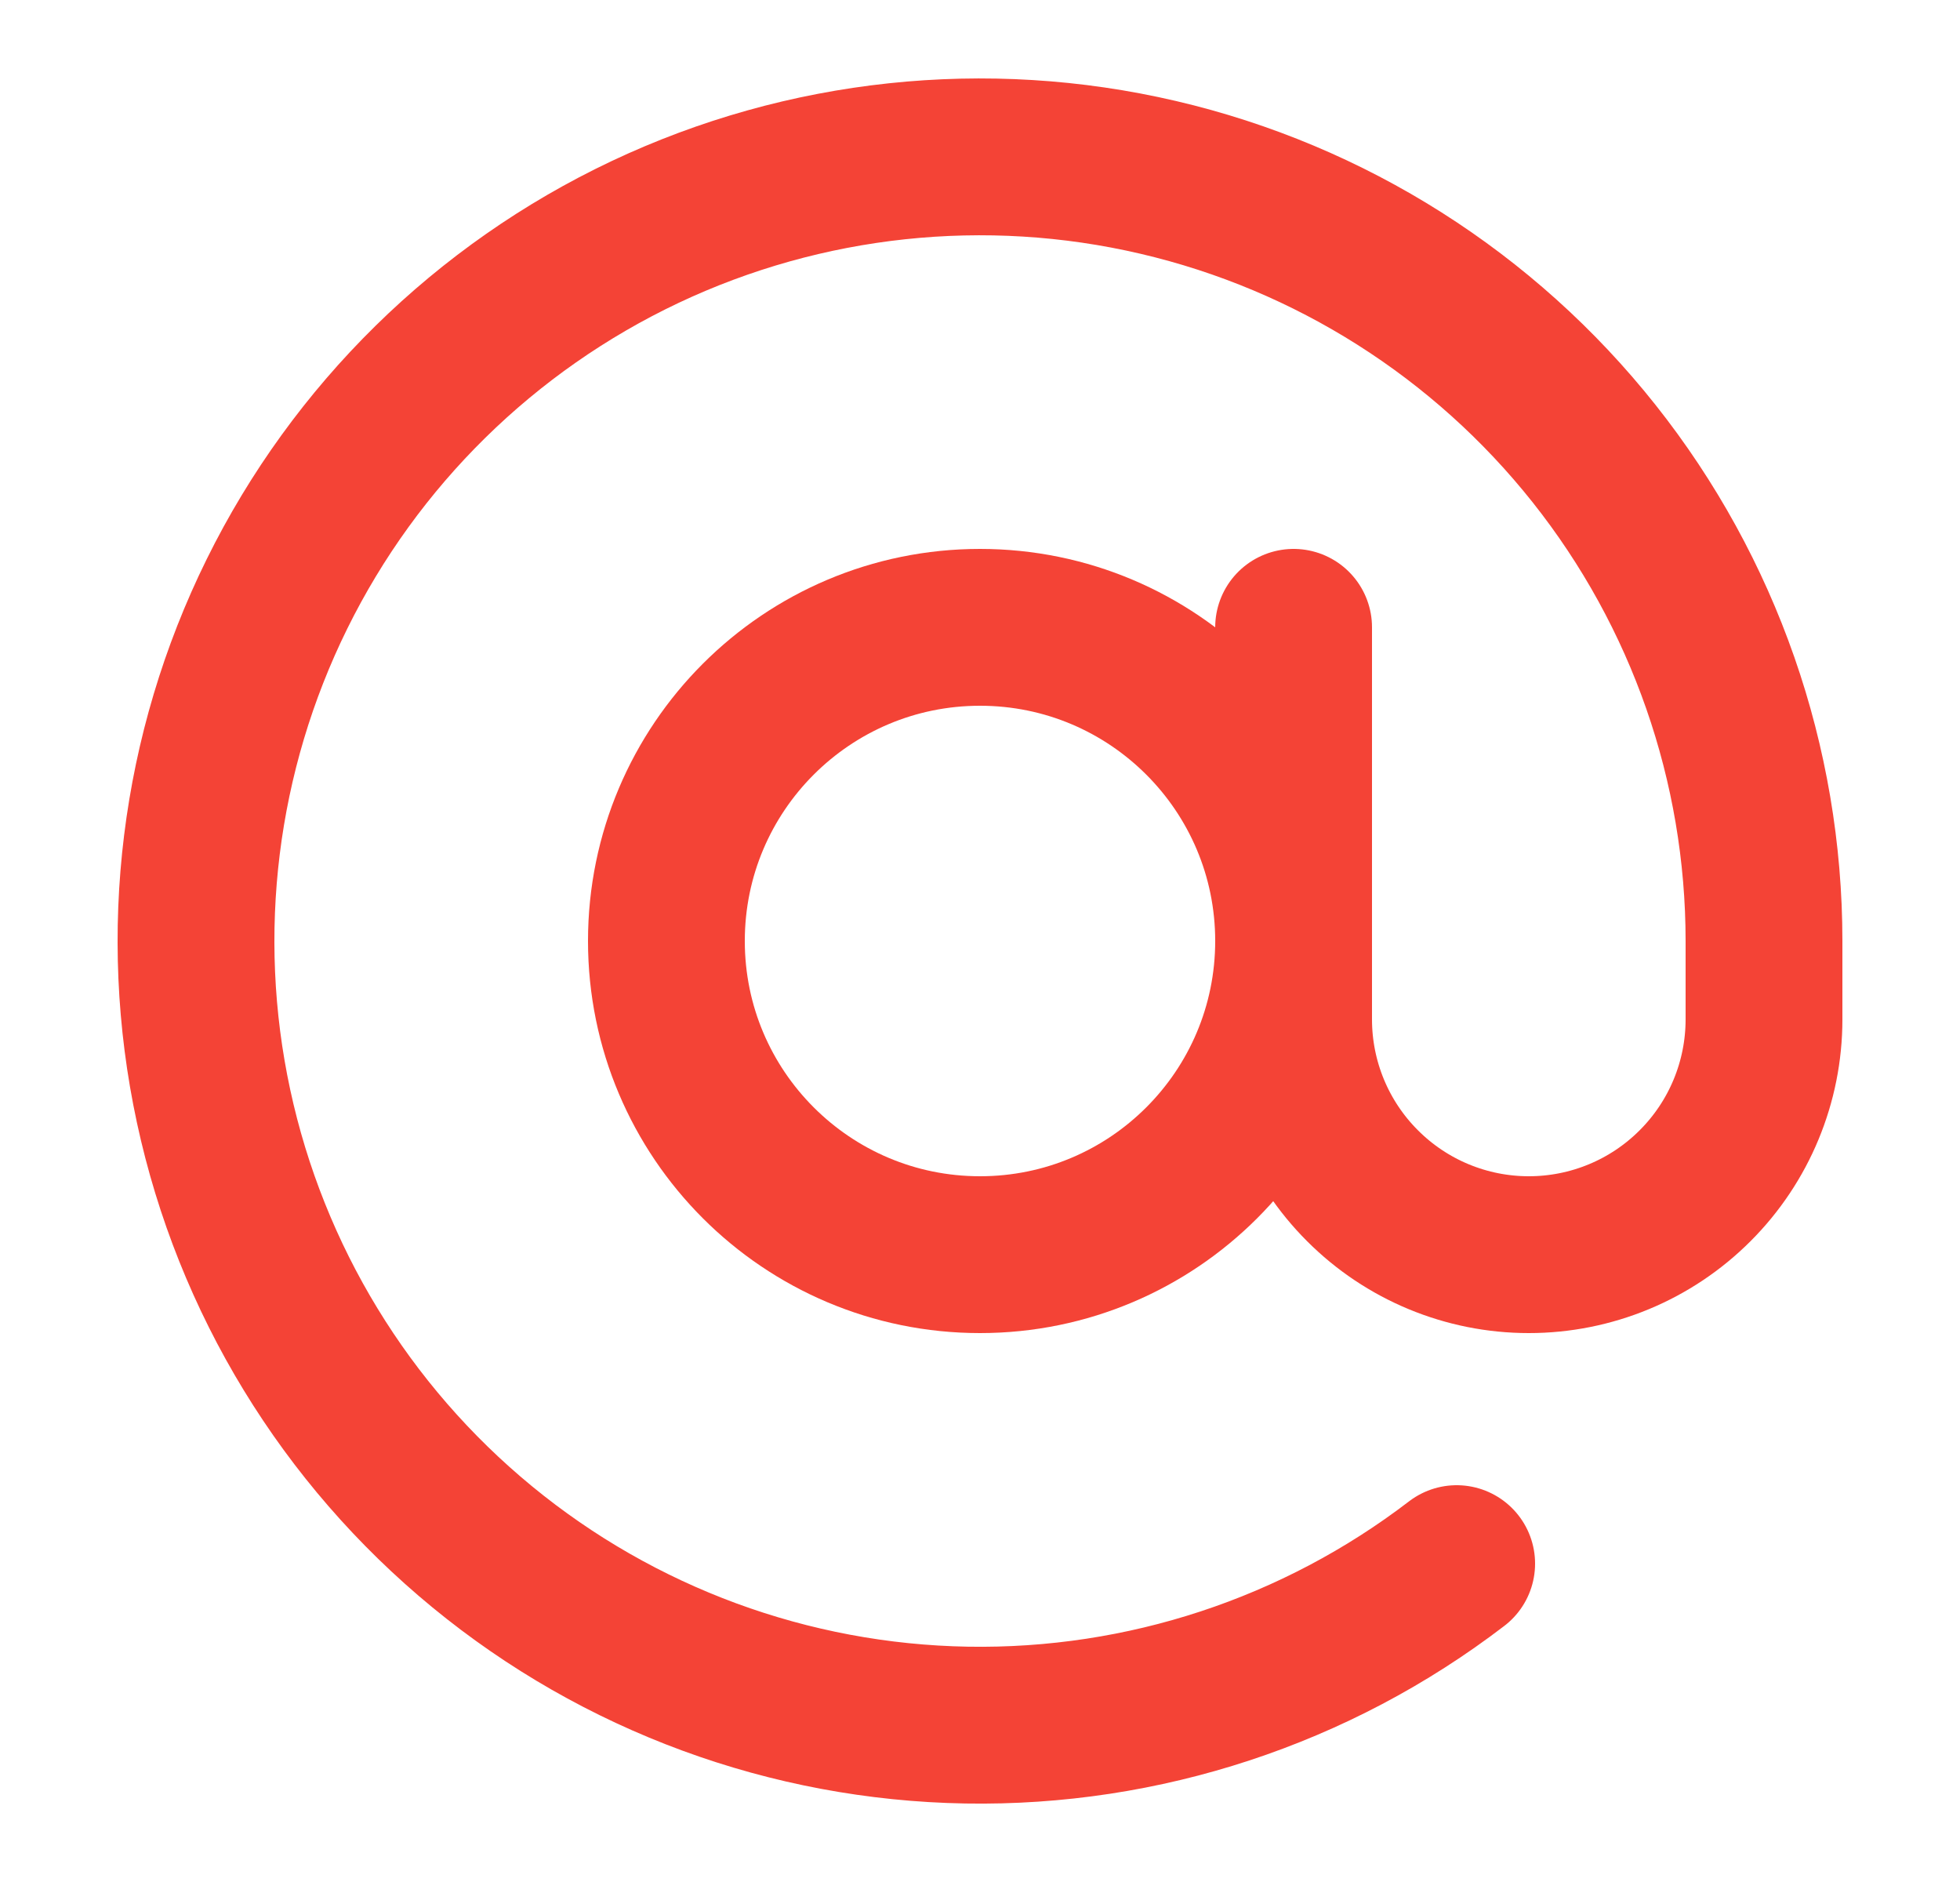 <svg width="25" height="24" viewBox="0 0 25 24" fill="none" xmlns="http://www.w3.org/2000/svg">
<path d="M12.5 16C14.709 16 16.5 14.209 16.5 12C16.5 9.791 14.709 8 12.5 8C10.291 8 8.5 9.791 8.5 12C8.5 14.209 10.291 16 12.5 16Z" stroke="#F44336" stroke-width="2" stroke-linecap="round" stroke-linejoin="round"/>
<path d="M16.5 8V13C16.5 13.796 16.816 14.559 17.379 15.121C17.941 15.684 18.704 16 19.5 16C20.296 16 21.059 15.684 21.621 15.121C22.184 14.559 22.5 13.796 22.5 13V12C22.5 9.743 21.736 7.553 20.333 5.785C18.93 4.017 16.971 2.775 14.773 2.262C12.575 1.749 10.268 1.995 8.227 2.959C6.187 3.924 4.532 5.55 3.533 7.574C2.534 9.598 2.249 11.9 2.724 14.106C3.199 16.313 4.407 18.293 6.151 19.726C7.894 21.159 10.071 21.96 12.328 21.999C14.585 22.038 16.788 21.312 18.58 19.94" stroke="#F44336" stroke-width="2" stroke-linecap="round" stroke-linejoin="round"/>
</svg>
